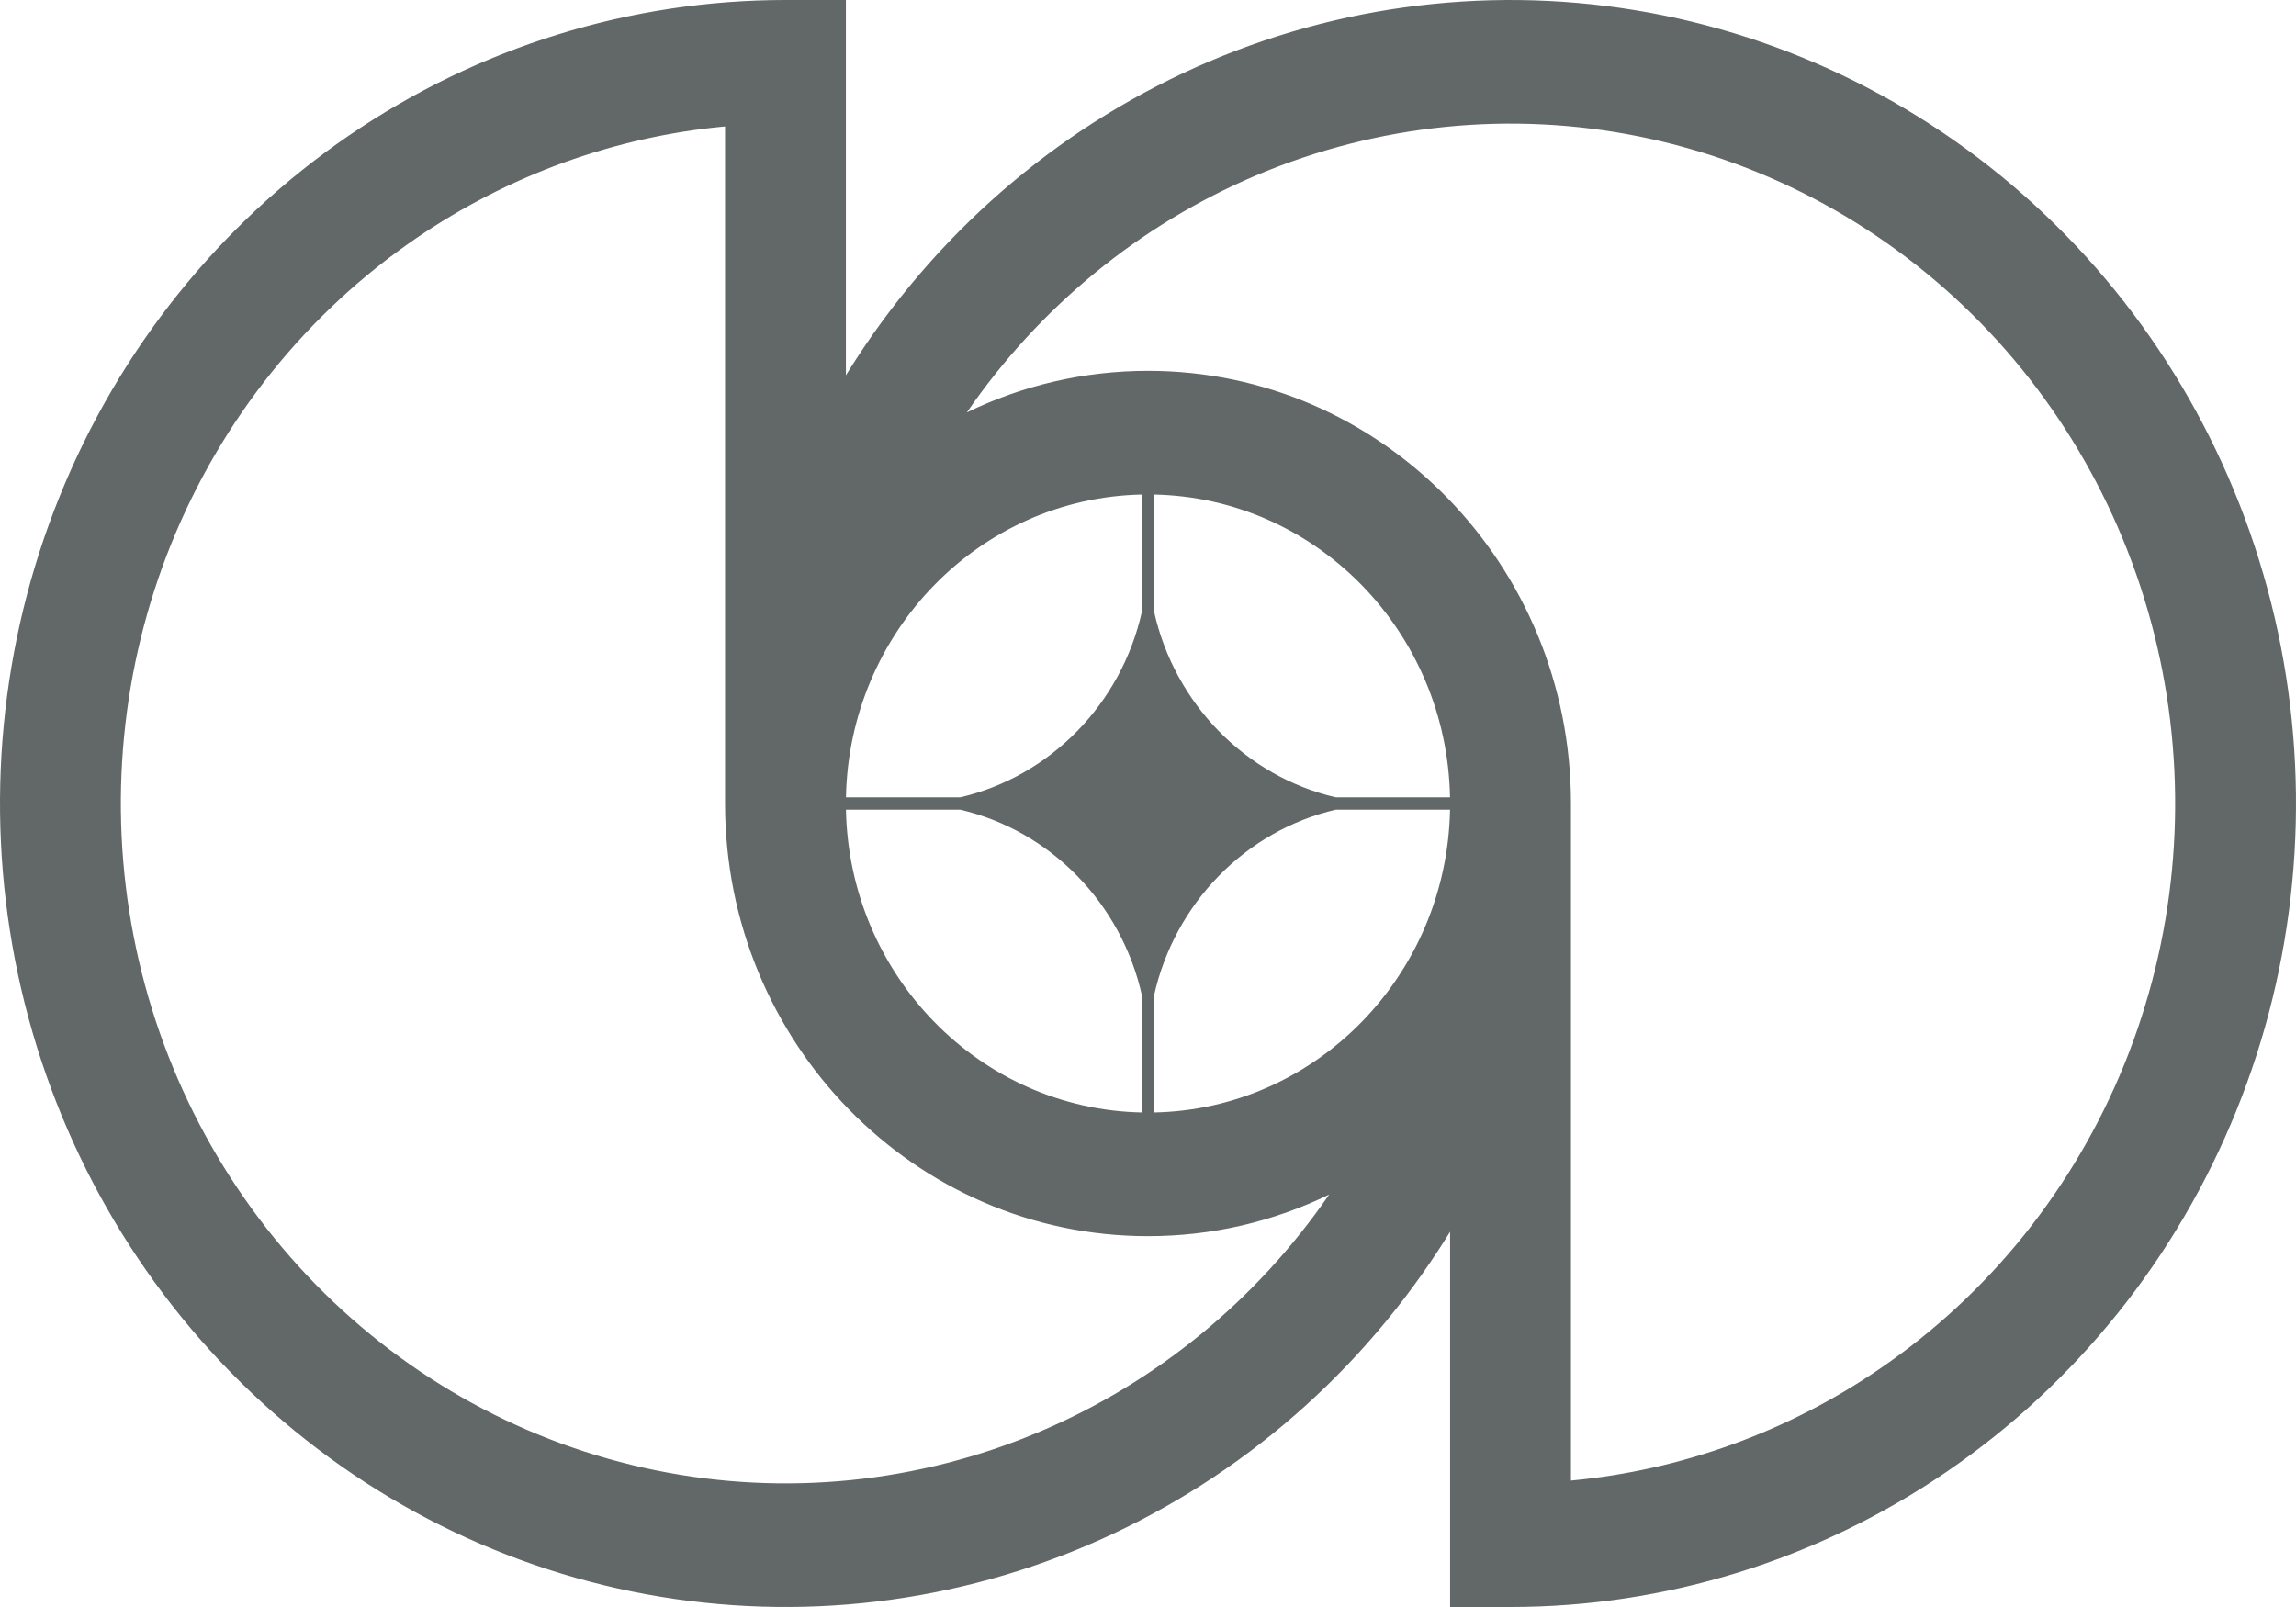 <svg width="80" height="56" viewBox="0 0 80 56" fill="none" xmlns="http://www.w3.org/2000/svg">
<g clip-path="url(#clip0_430_3354)">
<path fill-rule="evenodd" clip-rule="evenodd" d="M2.083 17.285C0.012 22.401 -0.53 28.031 0.526 33.463C1.582 38.894 4.189 43.883 8.016 47.799C11.844 51.715 16.72 54.382 22.029 55.462C27.338 56.542 32.841 55.988 37.842 53.869C42.843 51.749 47.117 48.16 50.124 43.556C50.205 43.433 50.284 43.31 50.362 43.186C50.417 43.098 50.472 43.01 50.526 42.922V56H52.632C58.045 56 63.336 54.358 67.837 51.281C72.337 48.205 75.845 43.831 77.917 38.715C79.988 33.599 80.53 27.969 79.474 22.537C78.418 17.106 75.812 12.117 71.984 8.201C68.156 4.285 63.28 1.618 57.971 0.538C52.662 -0.542 47.159 0.012 42.158 2.131C37.157 4.251 32.883 7.84 29.876 12.444C29.739 12.654 29.605 12.865 29.474 13.078V1.66951e-05H27.368C21.955 1.66951e-05 16.664 1.642 12.163 4.719C7.663 7.795 4.155 12.168 2.083 17.285ZM25.263 28V4.406C21.426 4.764 17.725 6.098 14.503 8.301C10.694 10.904 7.726 14.604 5.973 18.933C4.221 23.263 3.762 28.026 4.656 32.622C5.549 37.218 7.755 41.44 10.993 44.753C14.232 48.066 18.358 50.323 22.851 51.237C27.343 52.151 31.999 51.682 36.231 49.889C40.292 48.168 43.787 45.301 46.312 41.628C44.399 42.557 42.259 43.077 40 43.077C31.861 43.077 25.263 36.327 25.263 28ZM54.737 51.594V28C54.737 19.673 48.139 12.923 40 12.923C37.741 12.923 35.601 13.443 33.688 14.372C36.213 10.699 39.708 7.832 43.769 6.111C48.001 4.318 52.657 3.849 57.149 4.763C61.642 5.677 65.768 7.934 69.007 11.247C72.245 14.56 74.451 18.782 75.344 23.378C76.238 27.974 75.779 32.737 74.027 37.067C72.274 41.396 69.306 45.096 65.497 47.699C62.275 49.902 58.574 51.236 54.737 51.594ZM39.789 38.767C34.143 38.654 29.587 33.992 29.476 28.215H33.458C36.6 28.948 39.073 31.478 39.789 34.692V38.767ZM40.21 38.767C45.857 38.654 50.413 33.992 50.524 28.215H46.542C43.4 28.948 40.927 31.478 40.21 34.693V38.767ZM50.524 27.785C50.413 22.008 45.857 17.346 40.21 17.233V21.307C40.927 24.521 43.4 27.052 46.541 27.785H50.524ZM39.789 17.233C34.143 17.346 29.587 22.008 29.476 27.785H33.459C36.6 27.052 39.073 24.522 39.789 21.308V17.233Z" fill="#626767"/>
</g>
<defs>
<clipPath id="clip0_430_3354">
<rect width="80" height="56" fill="white"/>
</clipPath>
</defs>
</svg>
